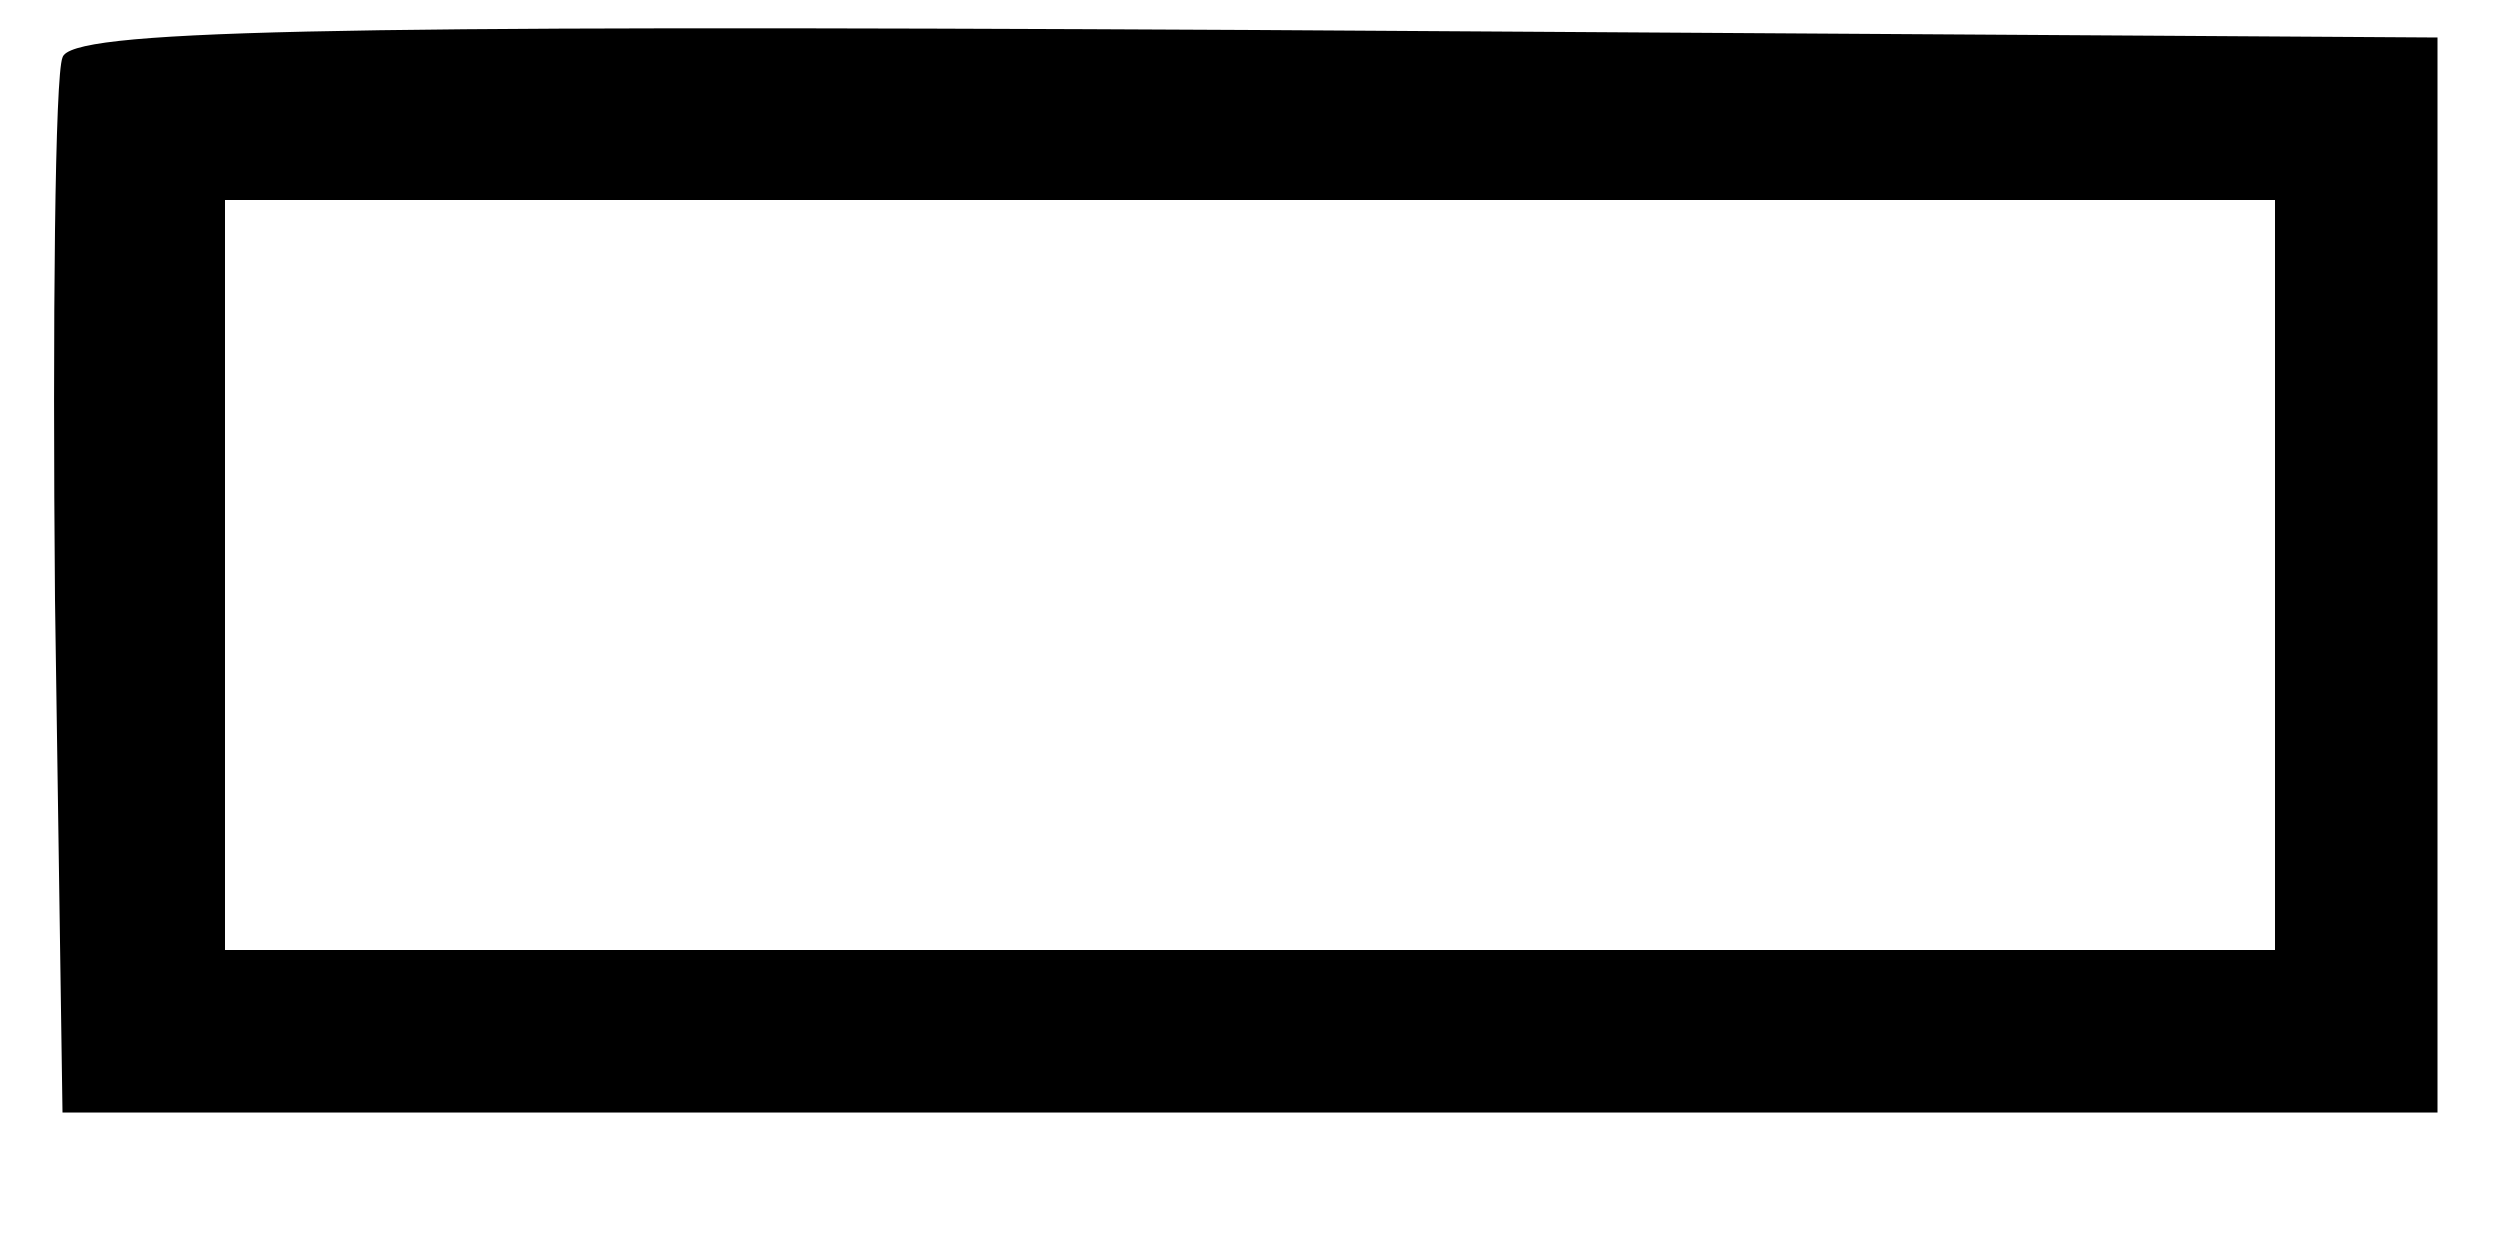 <?xml version="1.0" standalone="no"?>
<!DOCTYPE svg PUBLIC "-//W3C//DTD SVG 20010904//EN"
 "http://www.w3.org/TR/2001/REC-SVG-20010904/DTD/svg10.dtd">
<svg version="1.0" xmlns="http://www.w3.org/2000/svg"
 width="100pt" height="50pt" viewBox="0 0 100 50"
 preserveAspectRatio="xMidYMid meet">

<g transform="translate(0,50) scale(0.1,-0.1)"
fill="#000000" stroke="none">
<path d="M25 477 c-3 -7 -4 -105 -3 -217 l3 -205 475 0 475 0 0 215 0 215
-473 3 c-378 2 -474 0 -477 -11z m885 -207 l0 -150 -410 0 -410 0 0 150 0 150
410 0 410 0 0 -150z"/>
</g>
</svg>
